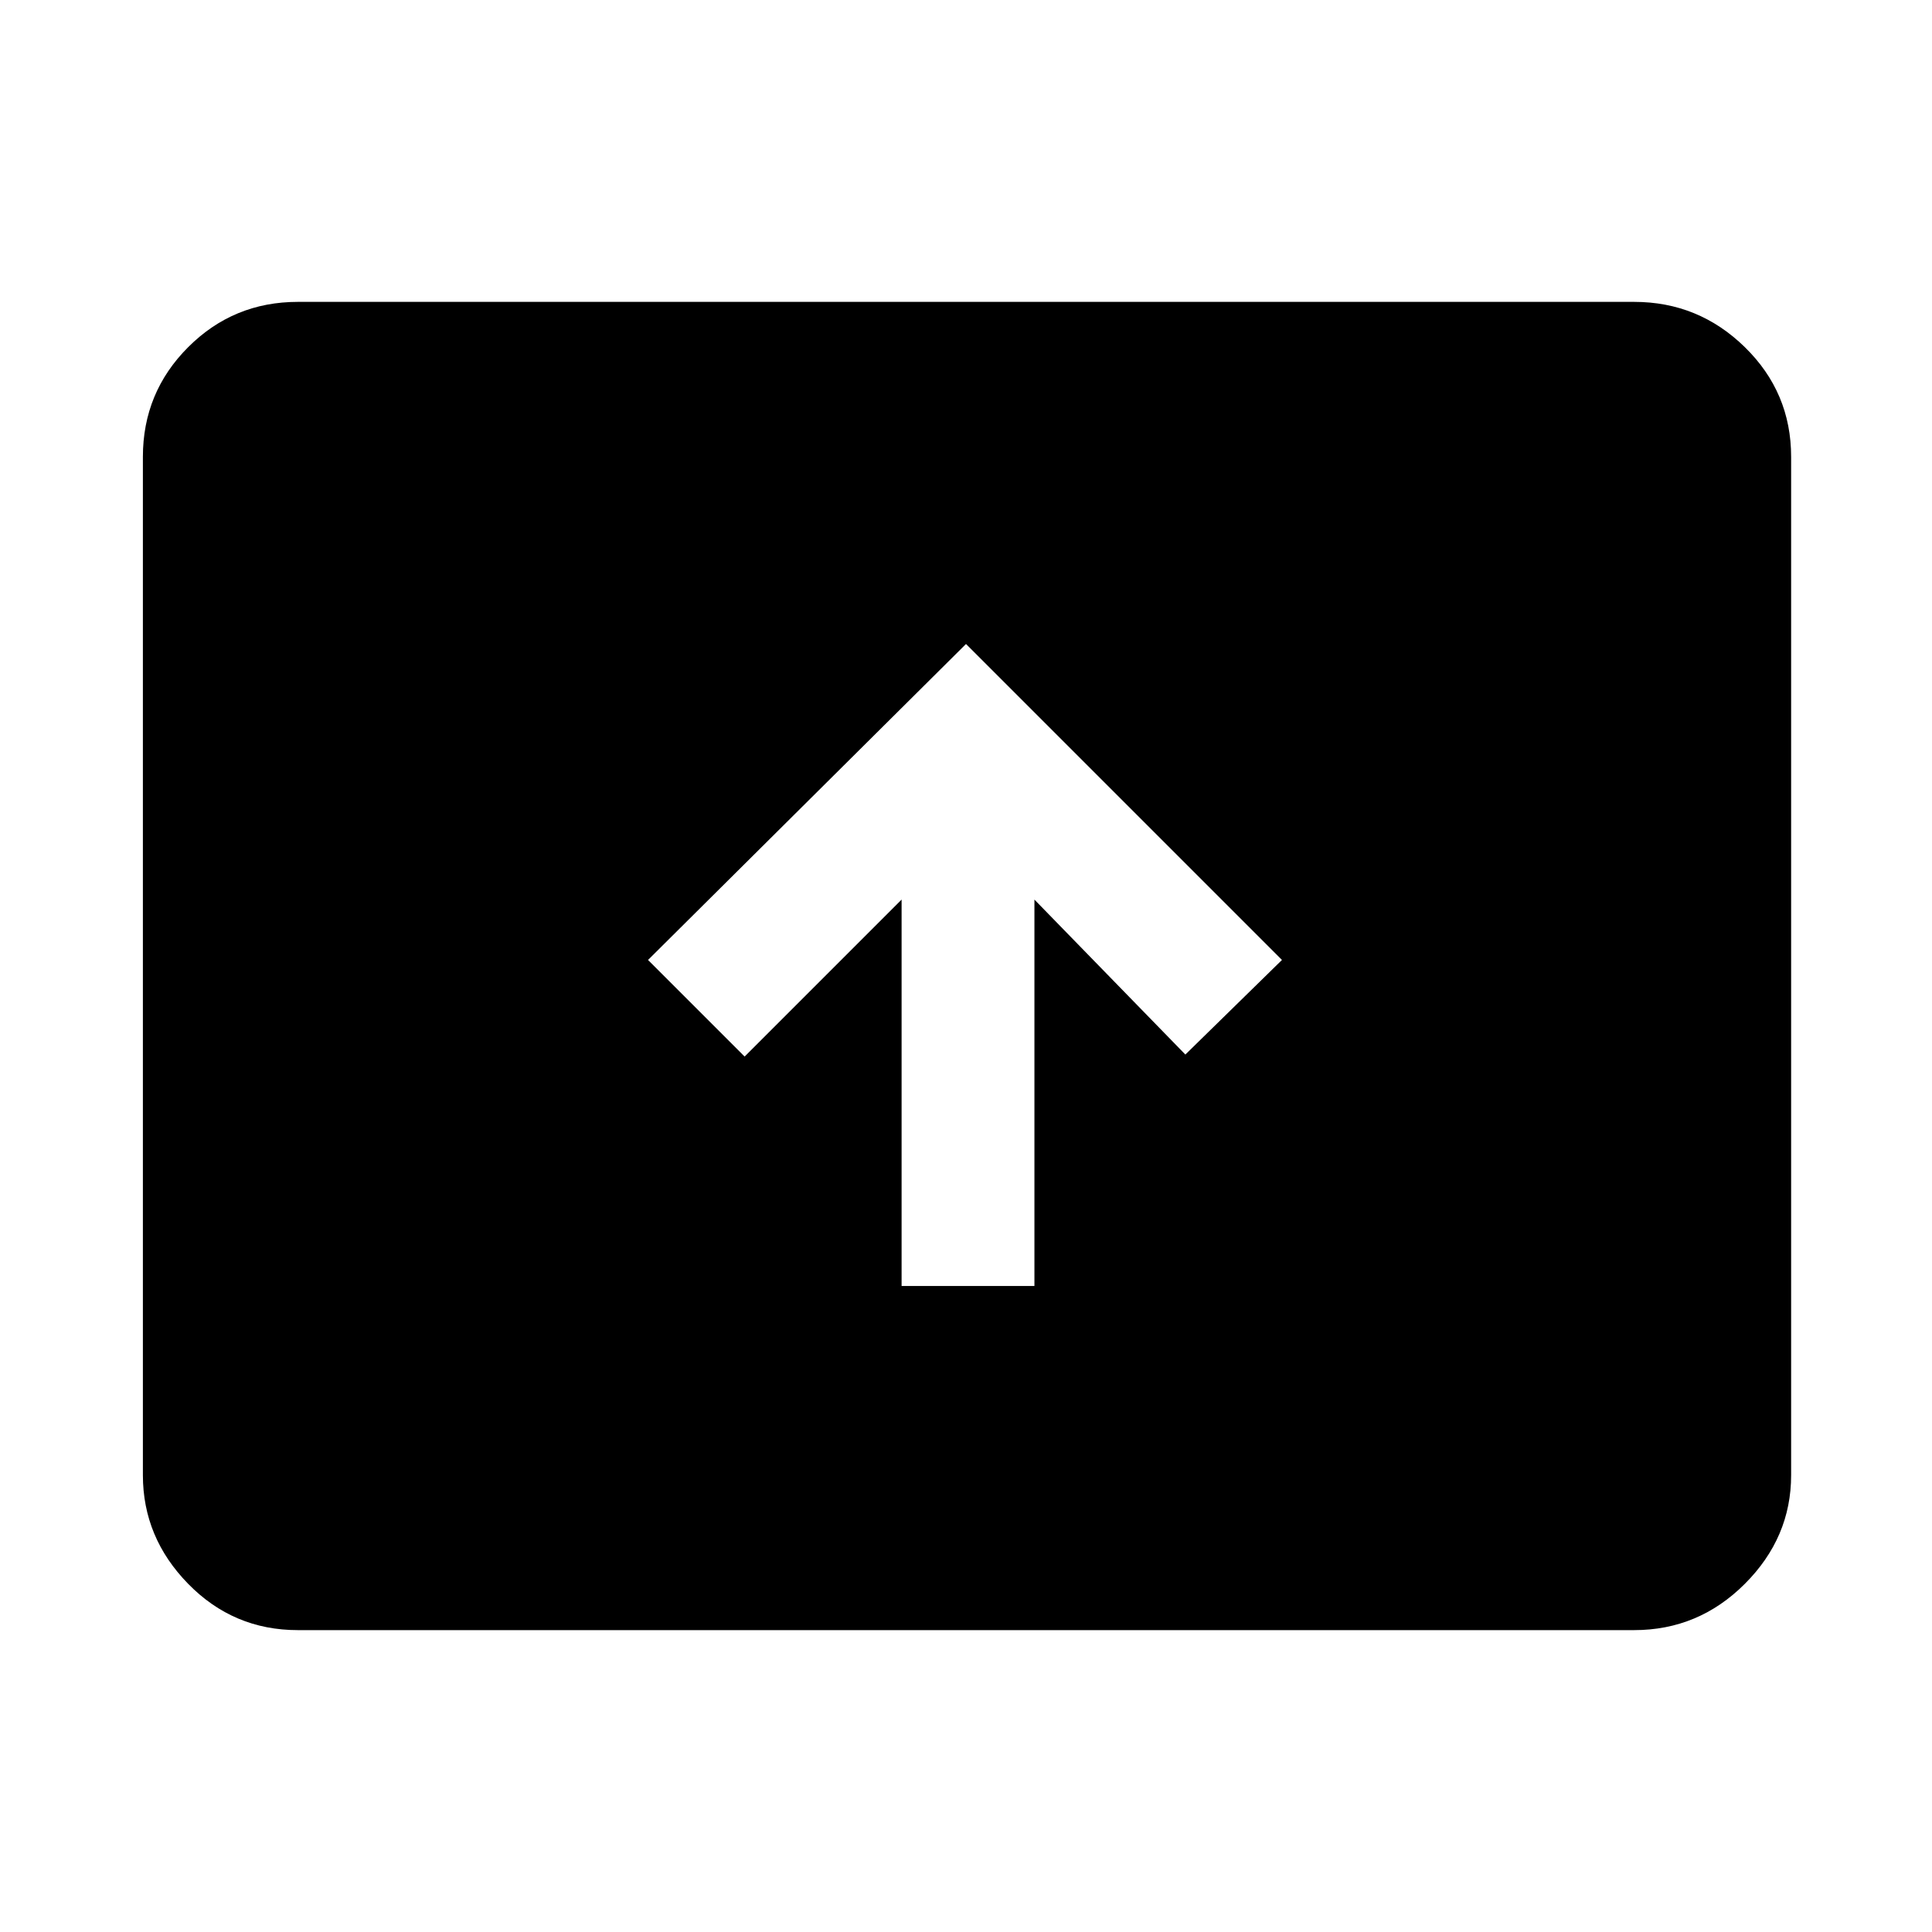 <svg xmlns="http://www.w3.org/2000/svg" height="48" width="48"><path d="M22.4 31.95h3.3v-9.6l3.75 3.85 2.4-2.35L24 16l-7.9 7.85 2.4 2.4 3.9-3.9Zm-15 8.55q-1.6 0-2.725-1.15t-1.125-2.7v-25.3q0-1.6 1.125-2.725T7.4 7.5h33.2q1.6 0 2.75 1.125t1.15 2.725v25.3q0 1.55-1.15 2.7-1.15 1.15-2.75 1.15Z"/></svg>